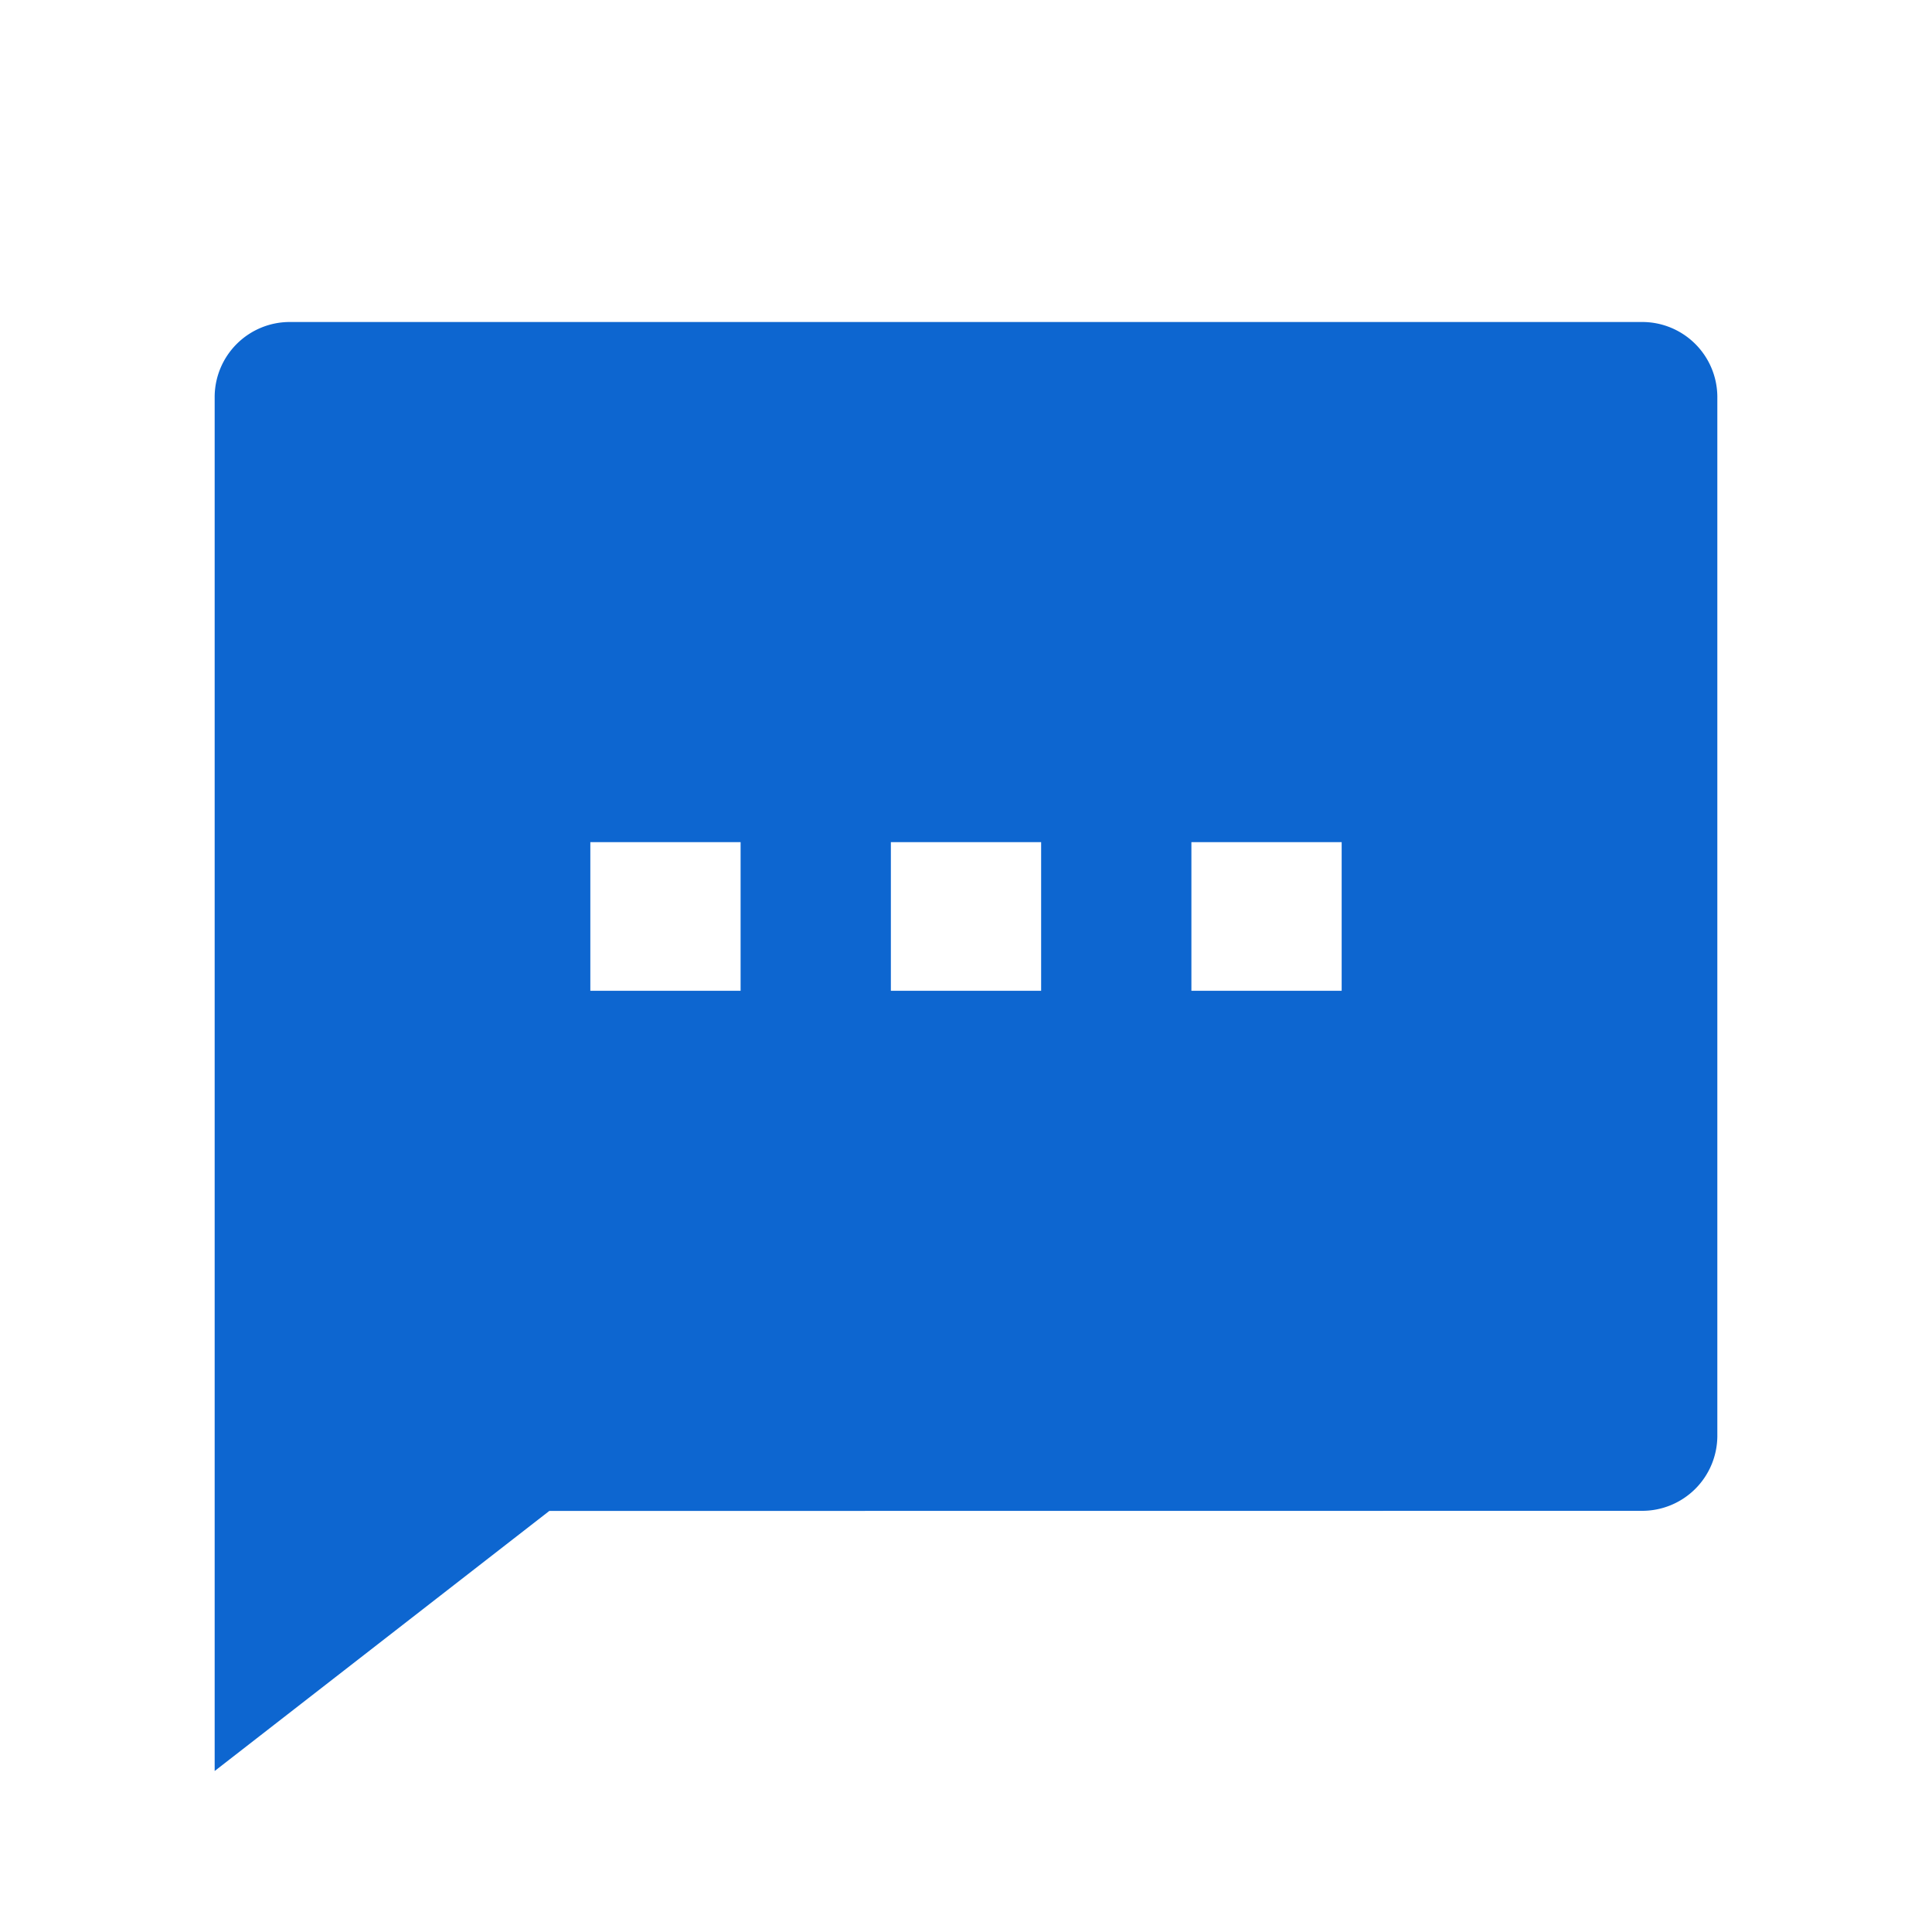 <svg id="message-2-fill" xmlns="http://www.w3.org/2000/svg" width="18" height="18" viewBox="0 0 18 18">
  <path id="パス_51757" data-name="パス 51757" d="M0,0H18V18H0Z" fill="none"/>
  <path id="パス_51758" data-name="パス 51758" d="M5.118,14.077,2,16.5V3.692A.7.7,0,0,1,2.7,3H15.3a.7.7,0,0,1,.7.692v9.692a.7.7,0,0,1-.7.692ZM5.5,7.846V9.231H6.9V7.846Zm2.8,0V9.231H9.7V7.846Zm2.8,0V9.231h1.4V7.846Z" fill="#0D66D0"/>
</svg>

